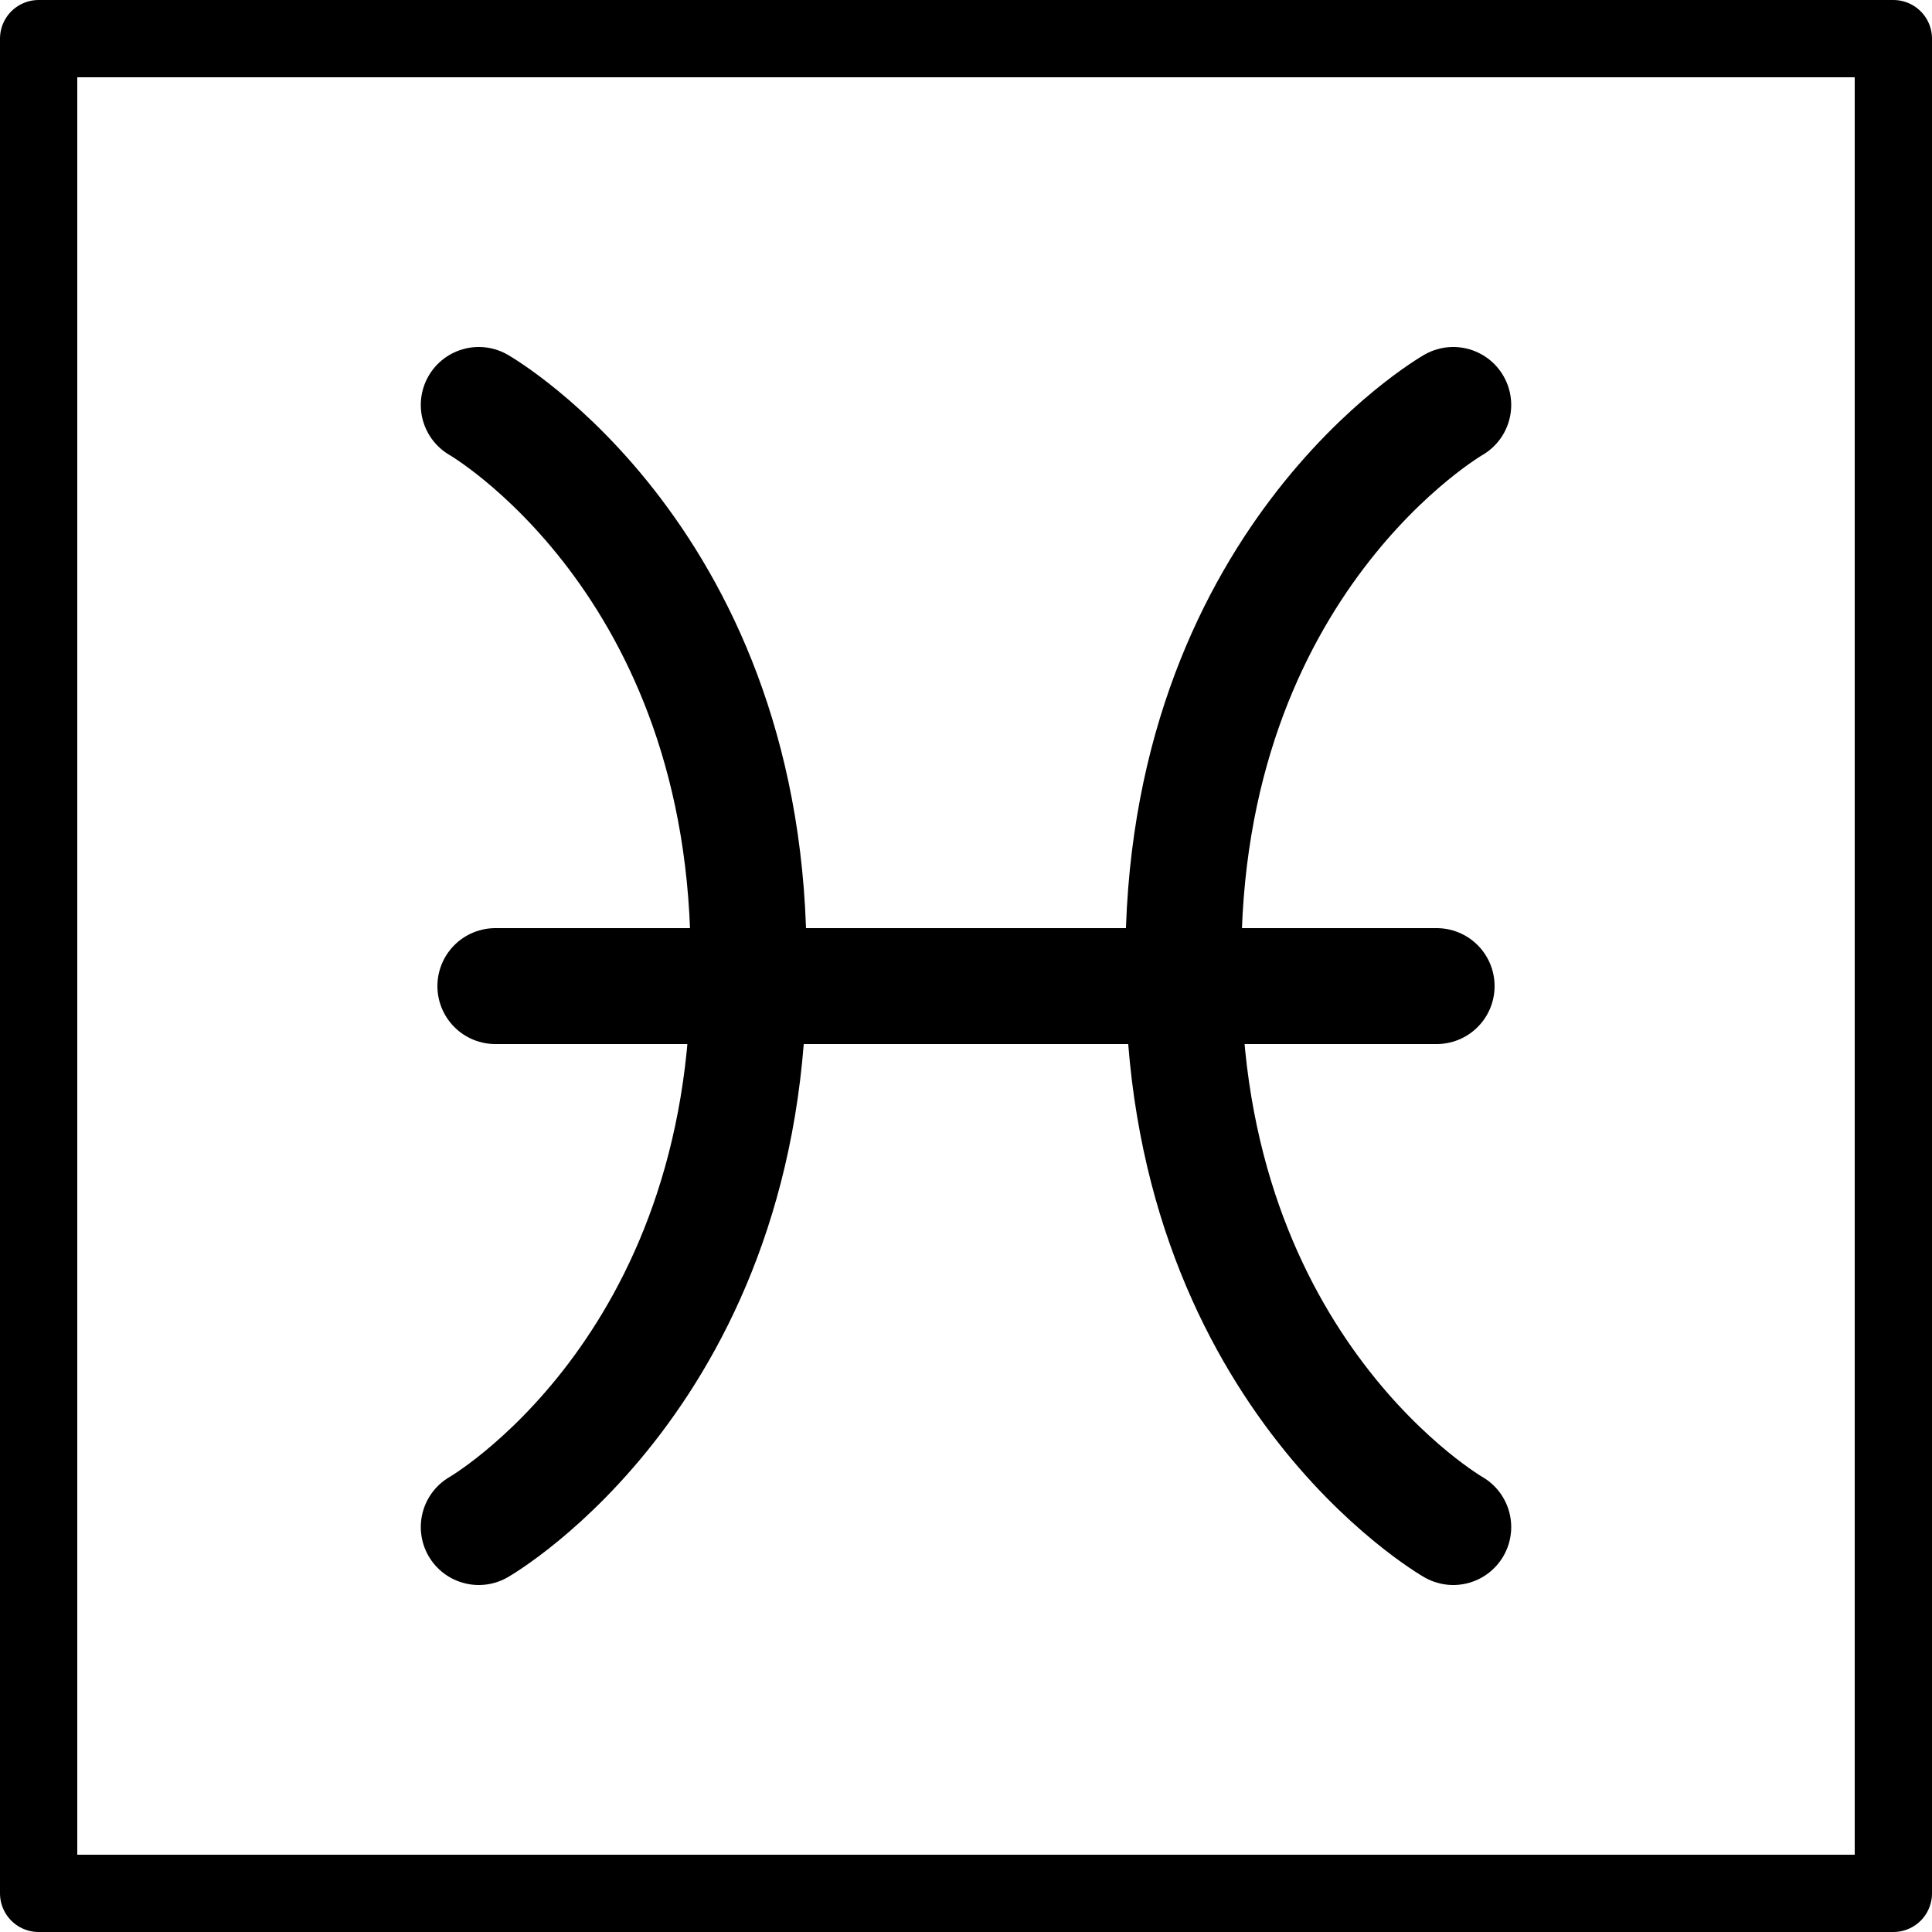 <svg xmlns="http://www.w3.org/2000/svg" width="24" height="24" viewBox="0 0 24 24"> <g transform="scale(0.48)">
  
  <g
     id="line"
     transform="translate(-11,-11)">
    <rect
       x="12"
       y="12"
       width="48"
       height="48"
       fill="none"
       stroke="#000"
       stroke-linecap="round"
       stroke-linejoin="round"
       stroke-width="2"
       id="rect2" />
    <path
       fill="none"
       stroke="#000"
       stroke-linecap="round"
       stroke-miterlimit="10"
       stroke-width="3"
       d="m 23.39,50.52 c 0,0 7.057,-4.043 6.983,-14.52 C 30.446,25.52 23.39,21.48 23.39,21.48"
       id="path4" />
    <path
       fill="none"
       stroke="#000"
       stroke-linecap="round"
       stroke-miterlimit="10"
       stroke-width="3"
       d="m 48.61,21.48 c 0,0 -7.057,4.043 -6.984,14.52 -0.072,10.48 6.984,14.52 6.984,14.52"
       id="path6" />
    <line
       x1="48.18"
       x2="23.82"
       y1="36.52"
       y2="36.52"
       fill="none"
       stroke="#000"
       stroke-linecap="round"
       stroke-linejoin="round"
       stroke-width="3"
       id="line8" />
  </g>
</g></svg>